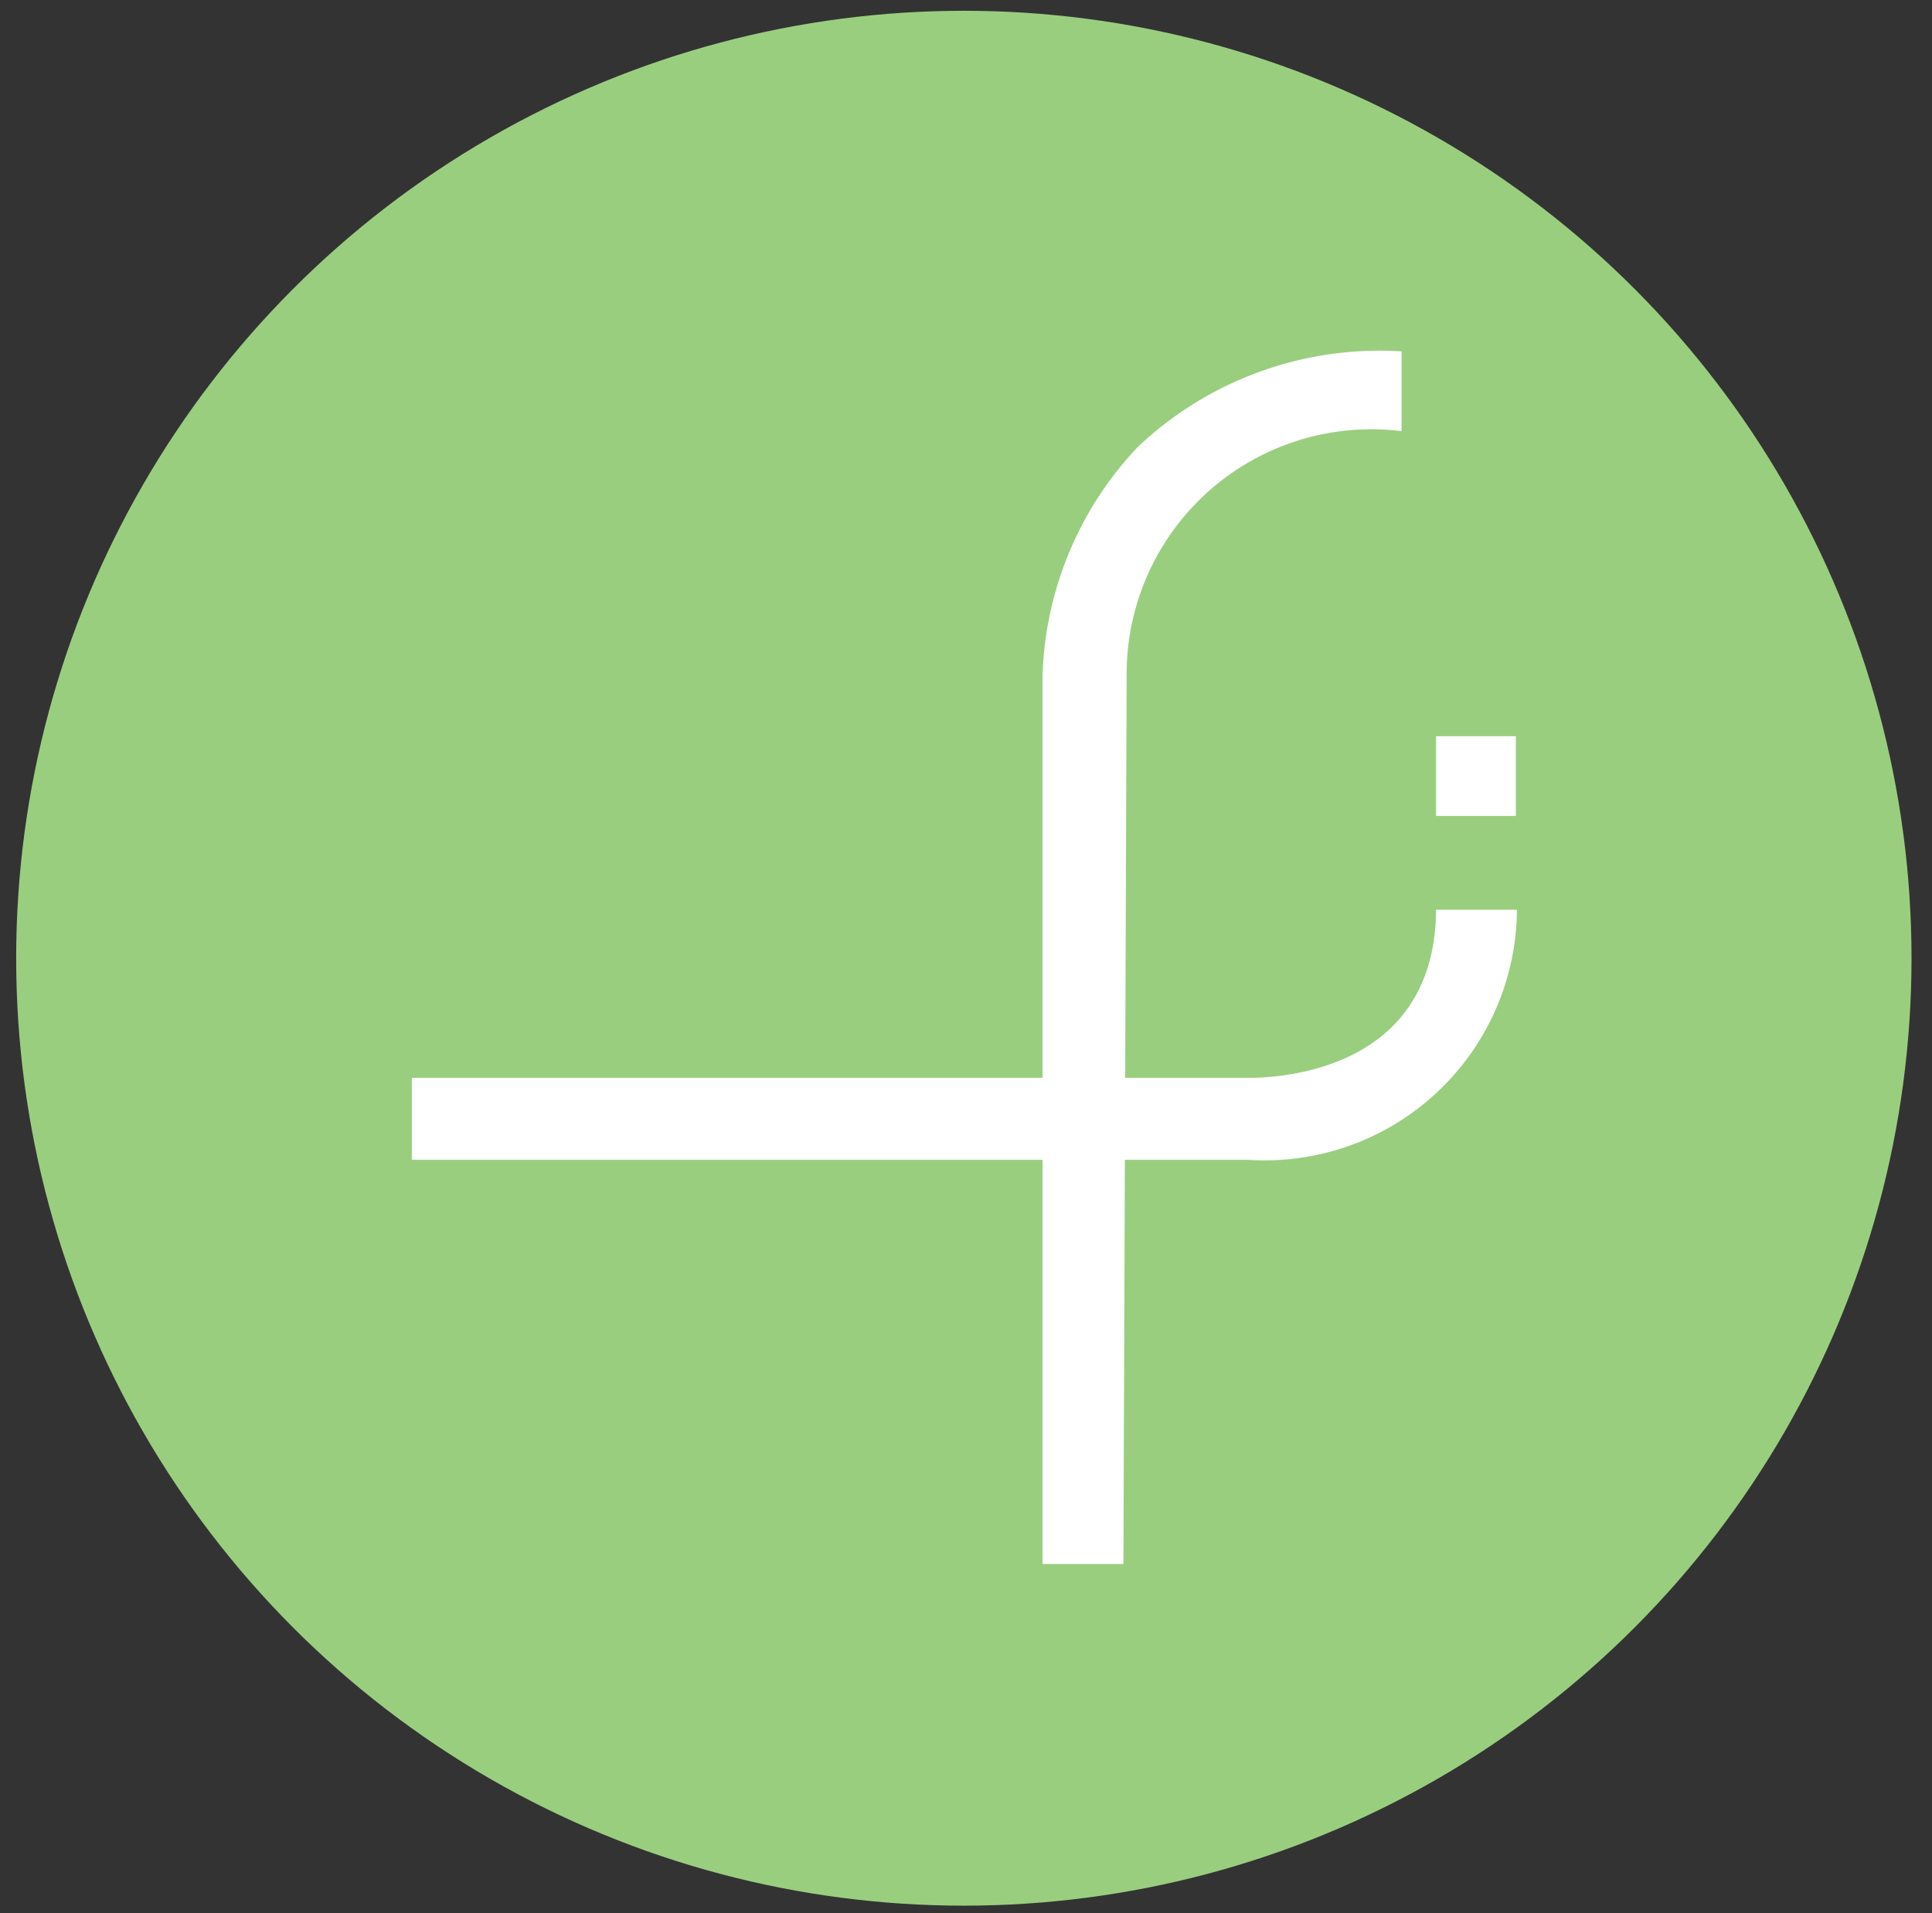<svg id="Layer_1" data-name="Layer 1" xmlns="http://www.w3.org/2000/svg" width="17.92" height="17.75" viewBox="0 0 17.92 17.75"><rect x="0" y="0" width="17.92" height="17.75" fill="#333333" stroke="none"/><defs><style>.cls-1{fill:#9ace7f;}.cls-2{fill:#fff;}</style></defs><title>sprite</title><circle class="cls-1" cx="8.94" cy="8.89" r="8.79"/><path class="cls-2" d="M10.42,14.51H9.67V6.26a3.23,3.23,0,0,1,.88-2.11A3.26,3.26,0,0,1,13,3.26V4a2.27,2.27,0,0,0-2.55,2.26Z"/><path class="cls-2" d="M11.57,10.76H3.82V10h7.75c.17,0,1.74,0,1.75-1.56h.75A2.34,2.34,0,0,1,11.57,10.76Z"/><rect class="cls-2" x="13.32" y="6.83" width="0.74" height="0.74"/></svg>